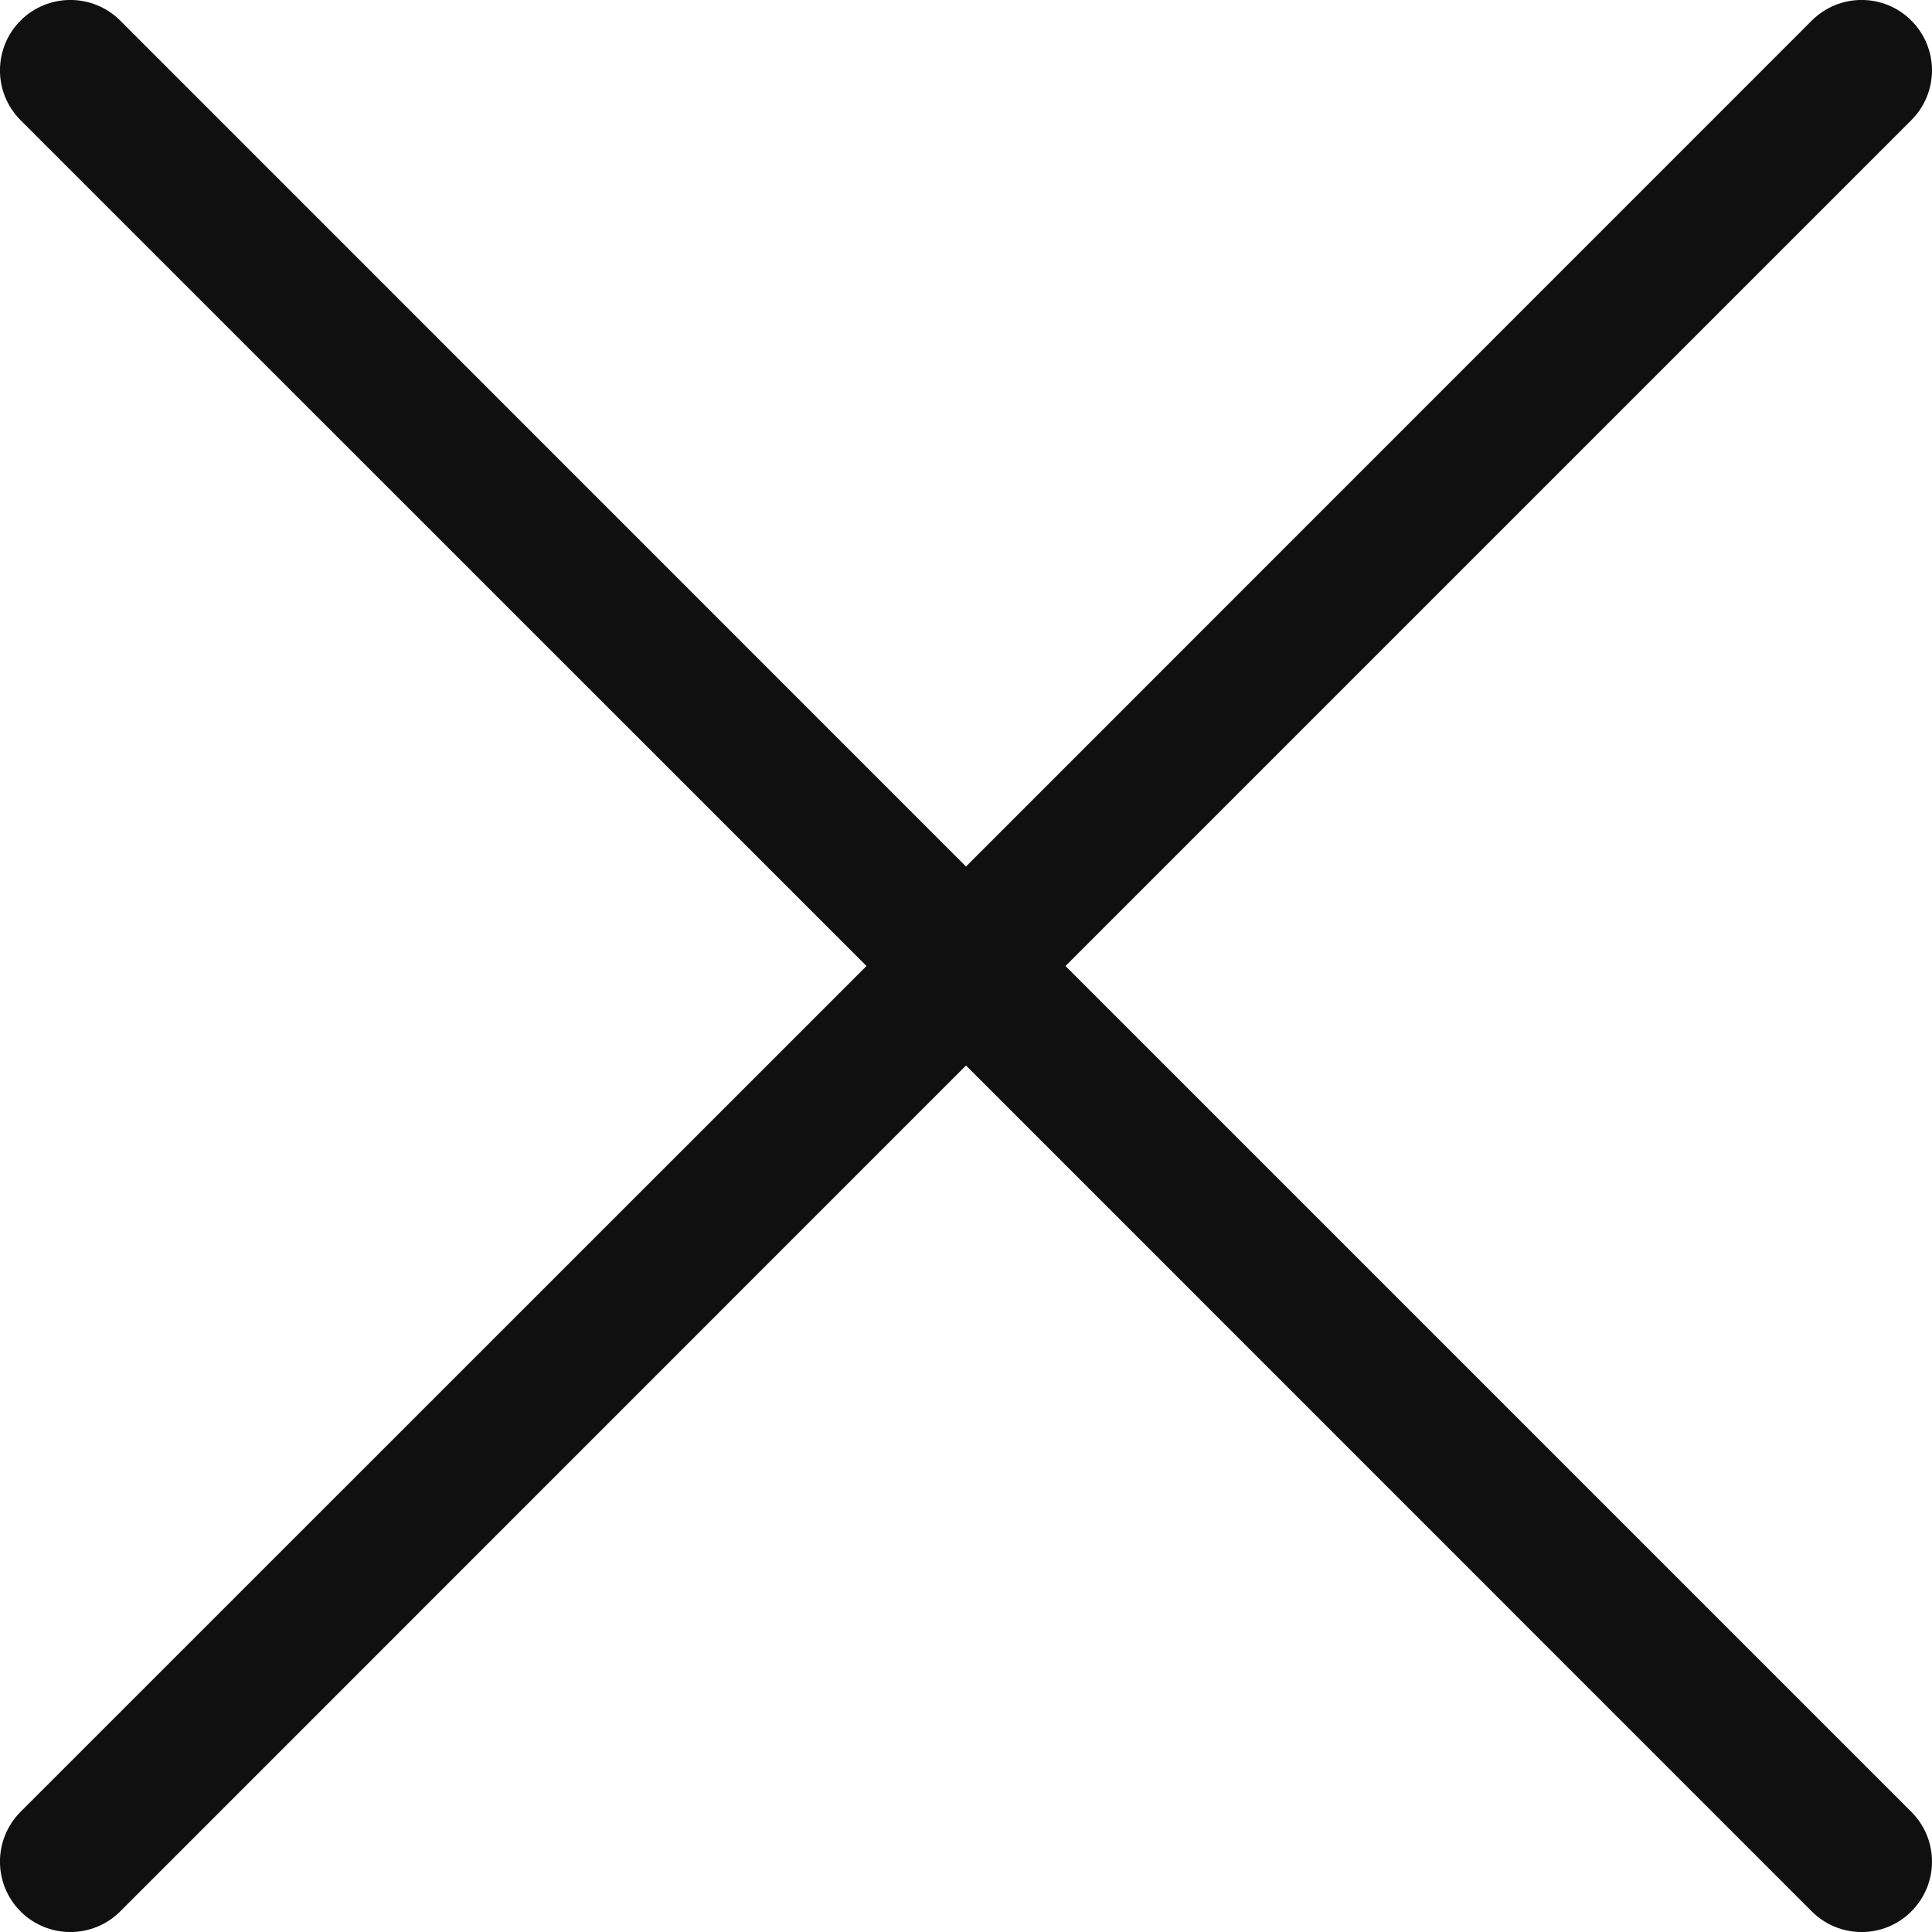 <svg width="13.728" height="13.728" viewBox="0 0 13.728 13.728" fill="none" xmlns="http://www.w3.org/2000/svg" xmlns:xlink="http://www.w3.org/1999/xlink">
	<path d="M0.146 0.146C0.342 -0.049 0.658 -0.049 0.854 0.146L6.864 6.157L12.874 0.146C13.07 -0.049 13.386 -0.049 13.581 0.146C13.777 0.342 13.777 0.658 13.581 0.854L7.571 6.864L13.581 12.874C13.777 13.07 13.777 13.386 13.581 13.582C13.386 13.777 13.07 13.777 12.874 13.582L6.864 7.571L0.854 13.582C0.658 13.777 0.342 13.777 0.146 13.582C-0.049 13.386 -0.049 13.07 0.146 12.874L6.157 6.864L0.146 0.854C-0.049 0.658 -0.049 0.342 0.146 0.146Z" fill="#101010" fill-opacity="1" fill-rule="evenodd"/>
</svg>
